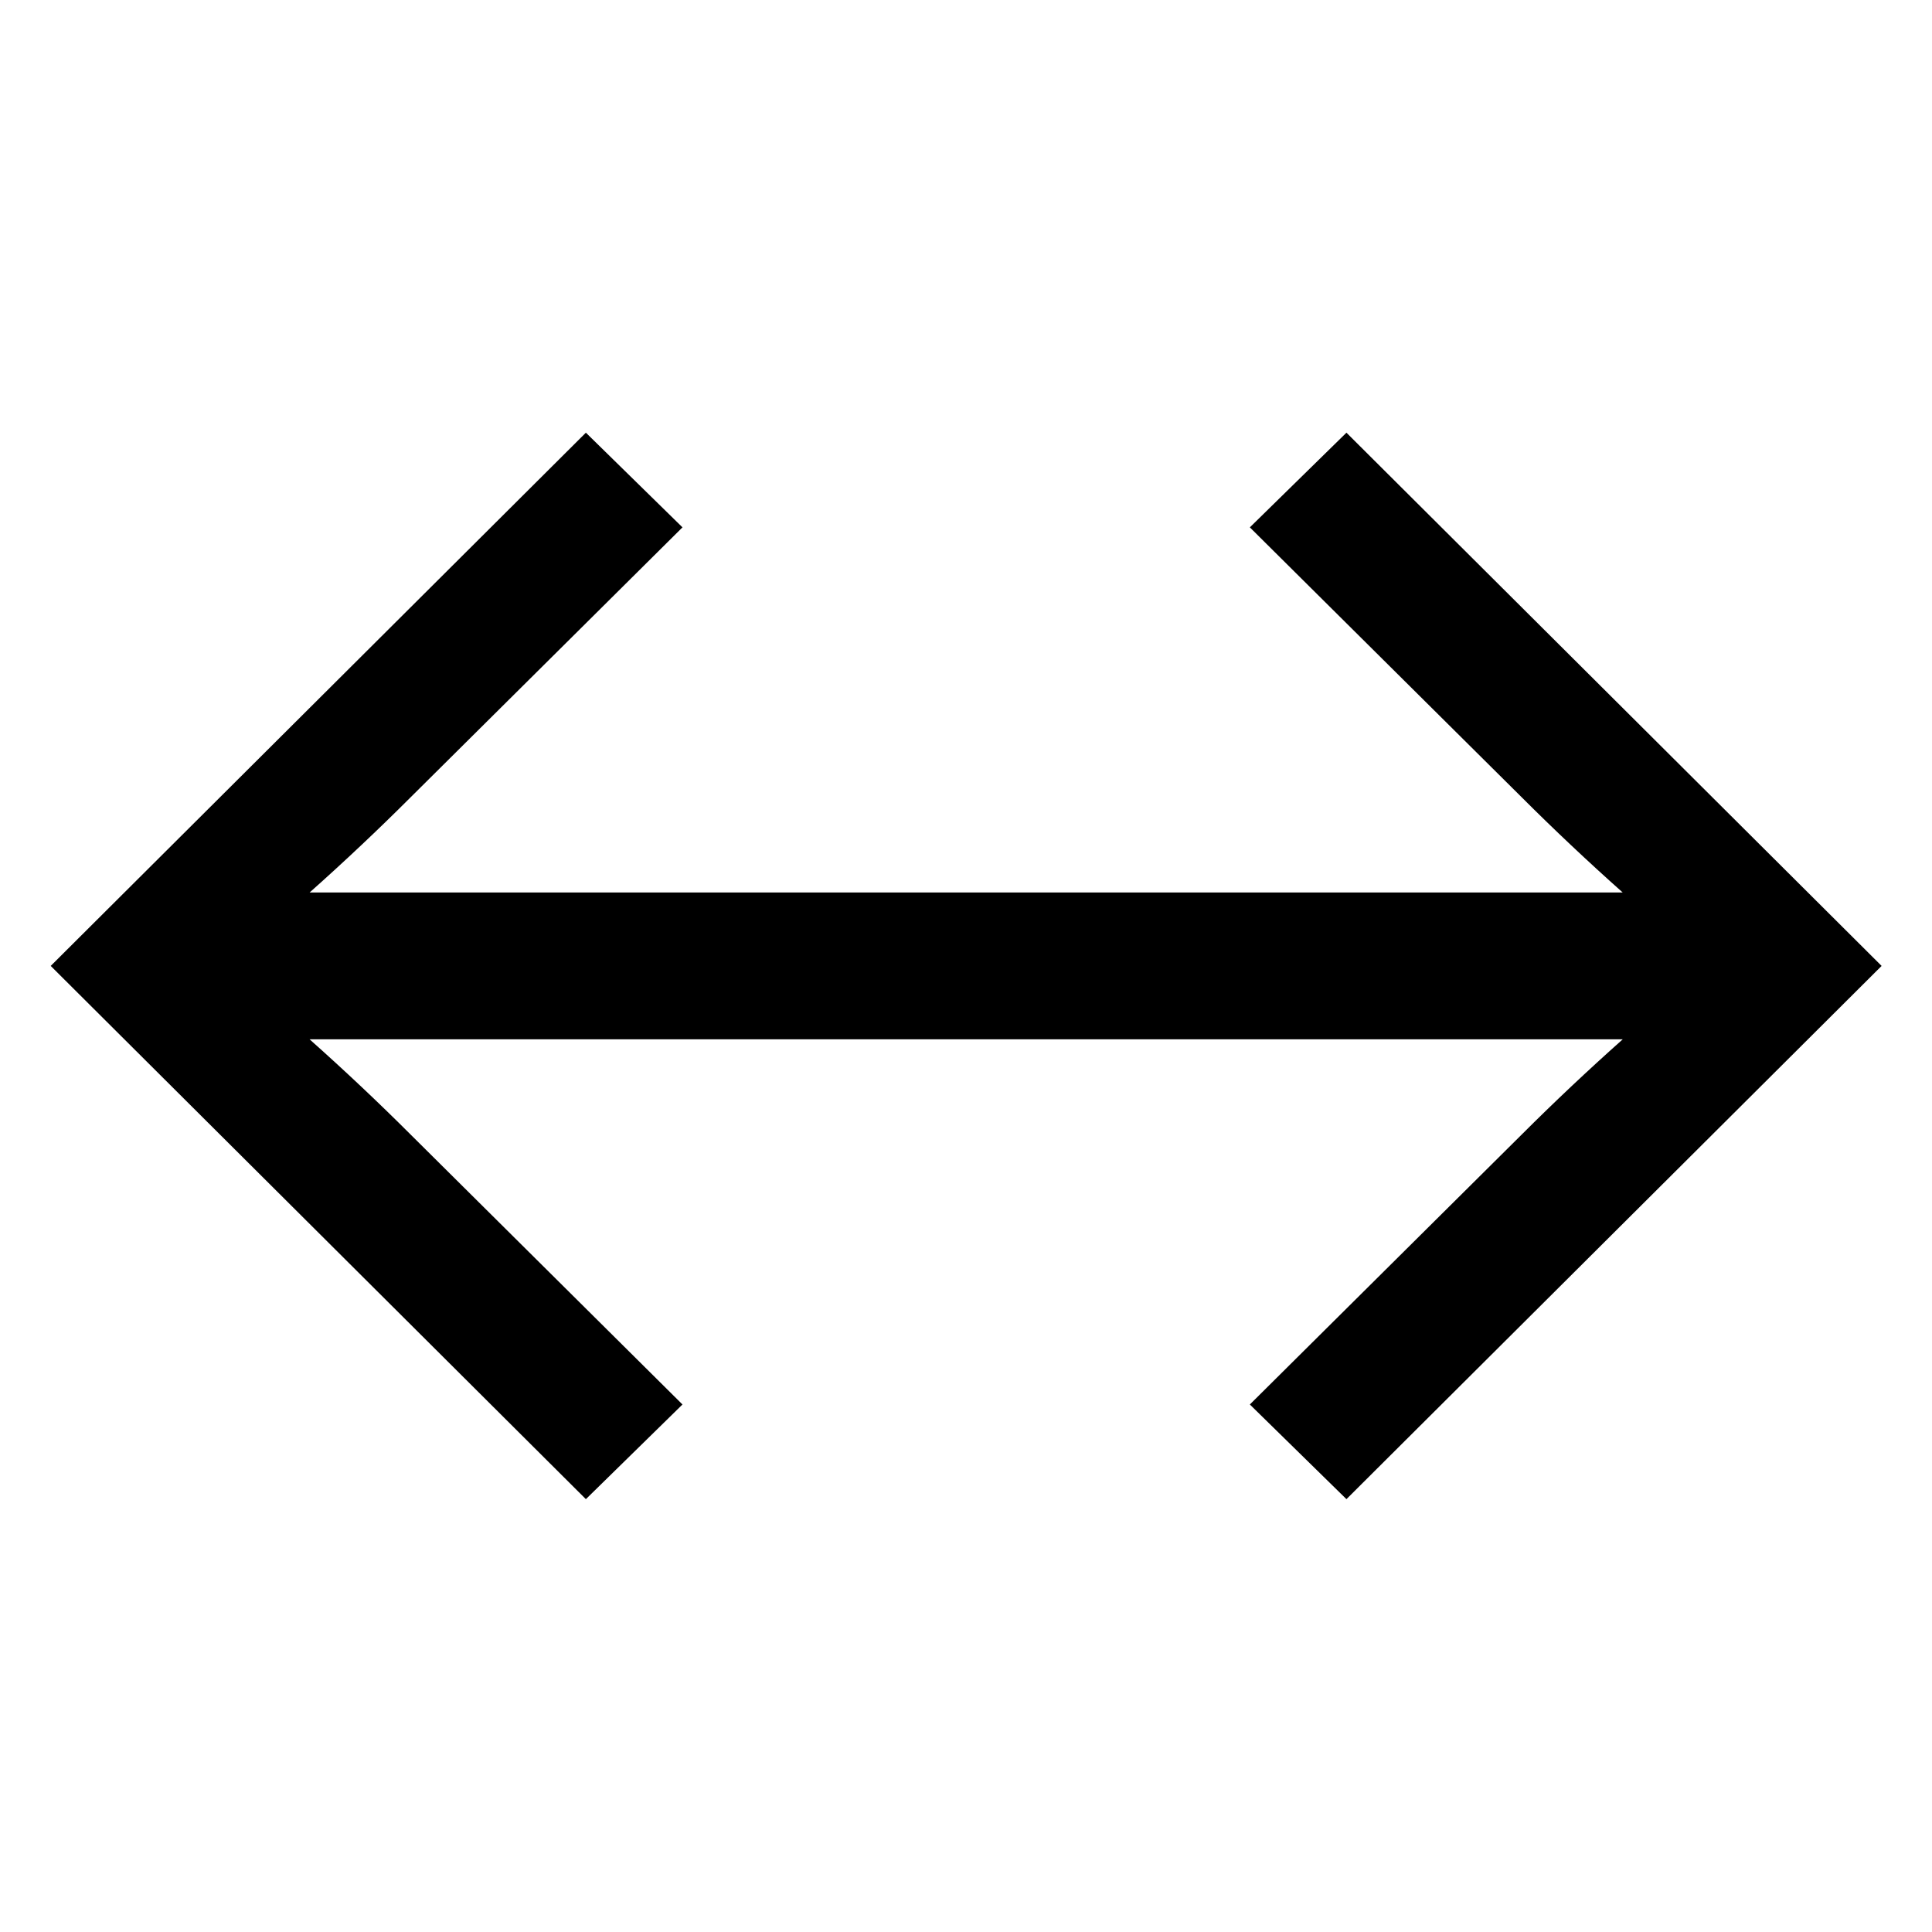 <svg width="24" height="24" viewBox="0 0 24 24" fill="none" xmlns="http://www.w3.org/2000/svg">
<path d="M8.478 17.447L7.278 18.623L0.63 11.999L7.278 5.375L8.478 6.551L5.094 9.911C4.71 10.295 4.278 10.703 3.846 11.087H20.158C19.726 10.703 19.294 10.295 18.91 9.911L15.526 6.551L16.726 5.375L23.374 11.999L16.726 18.623L15.526 17.447L18.91 14.087C19.294 13.703 19.726 13.295 20.158 12.911H3.846C4.278 13.295 4.71 13.703 5.094 14.087L8.478 17.447Z" fill="black"/>
</svg>
